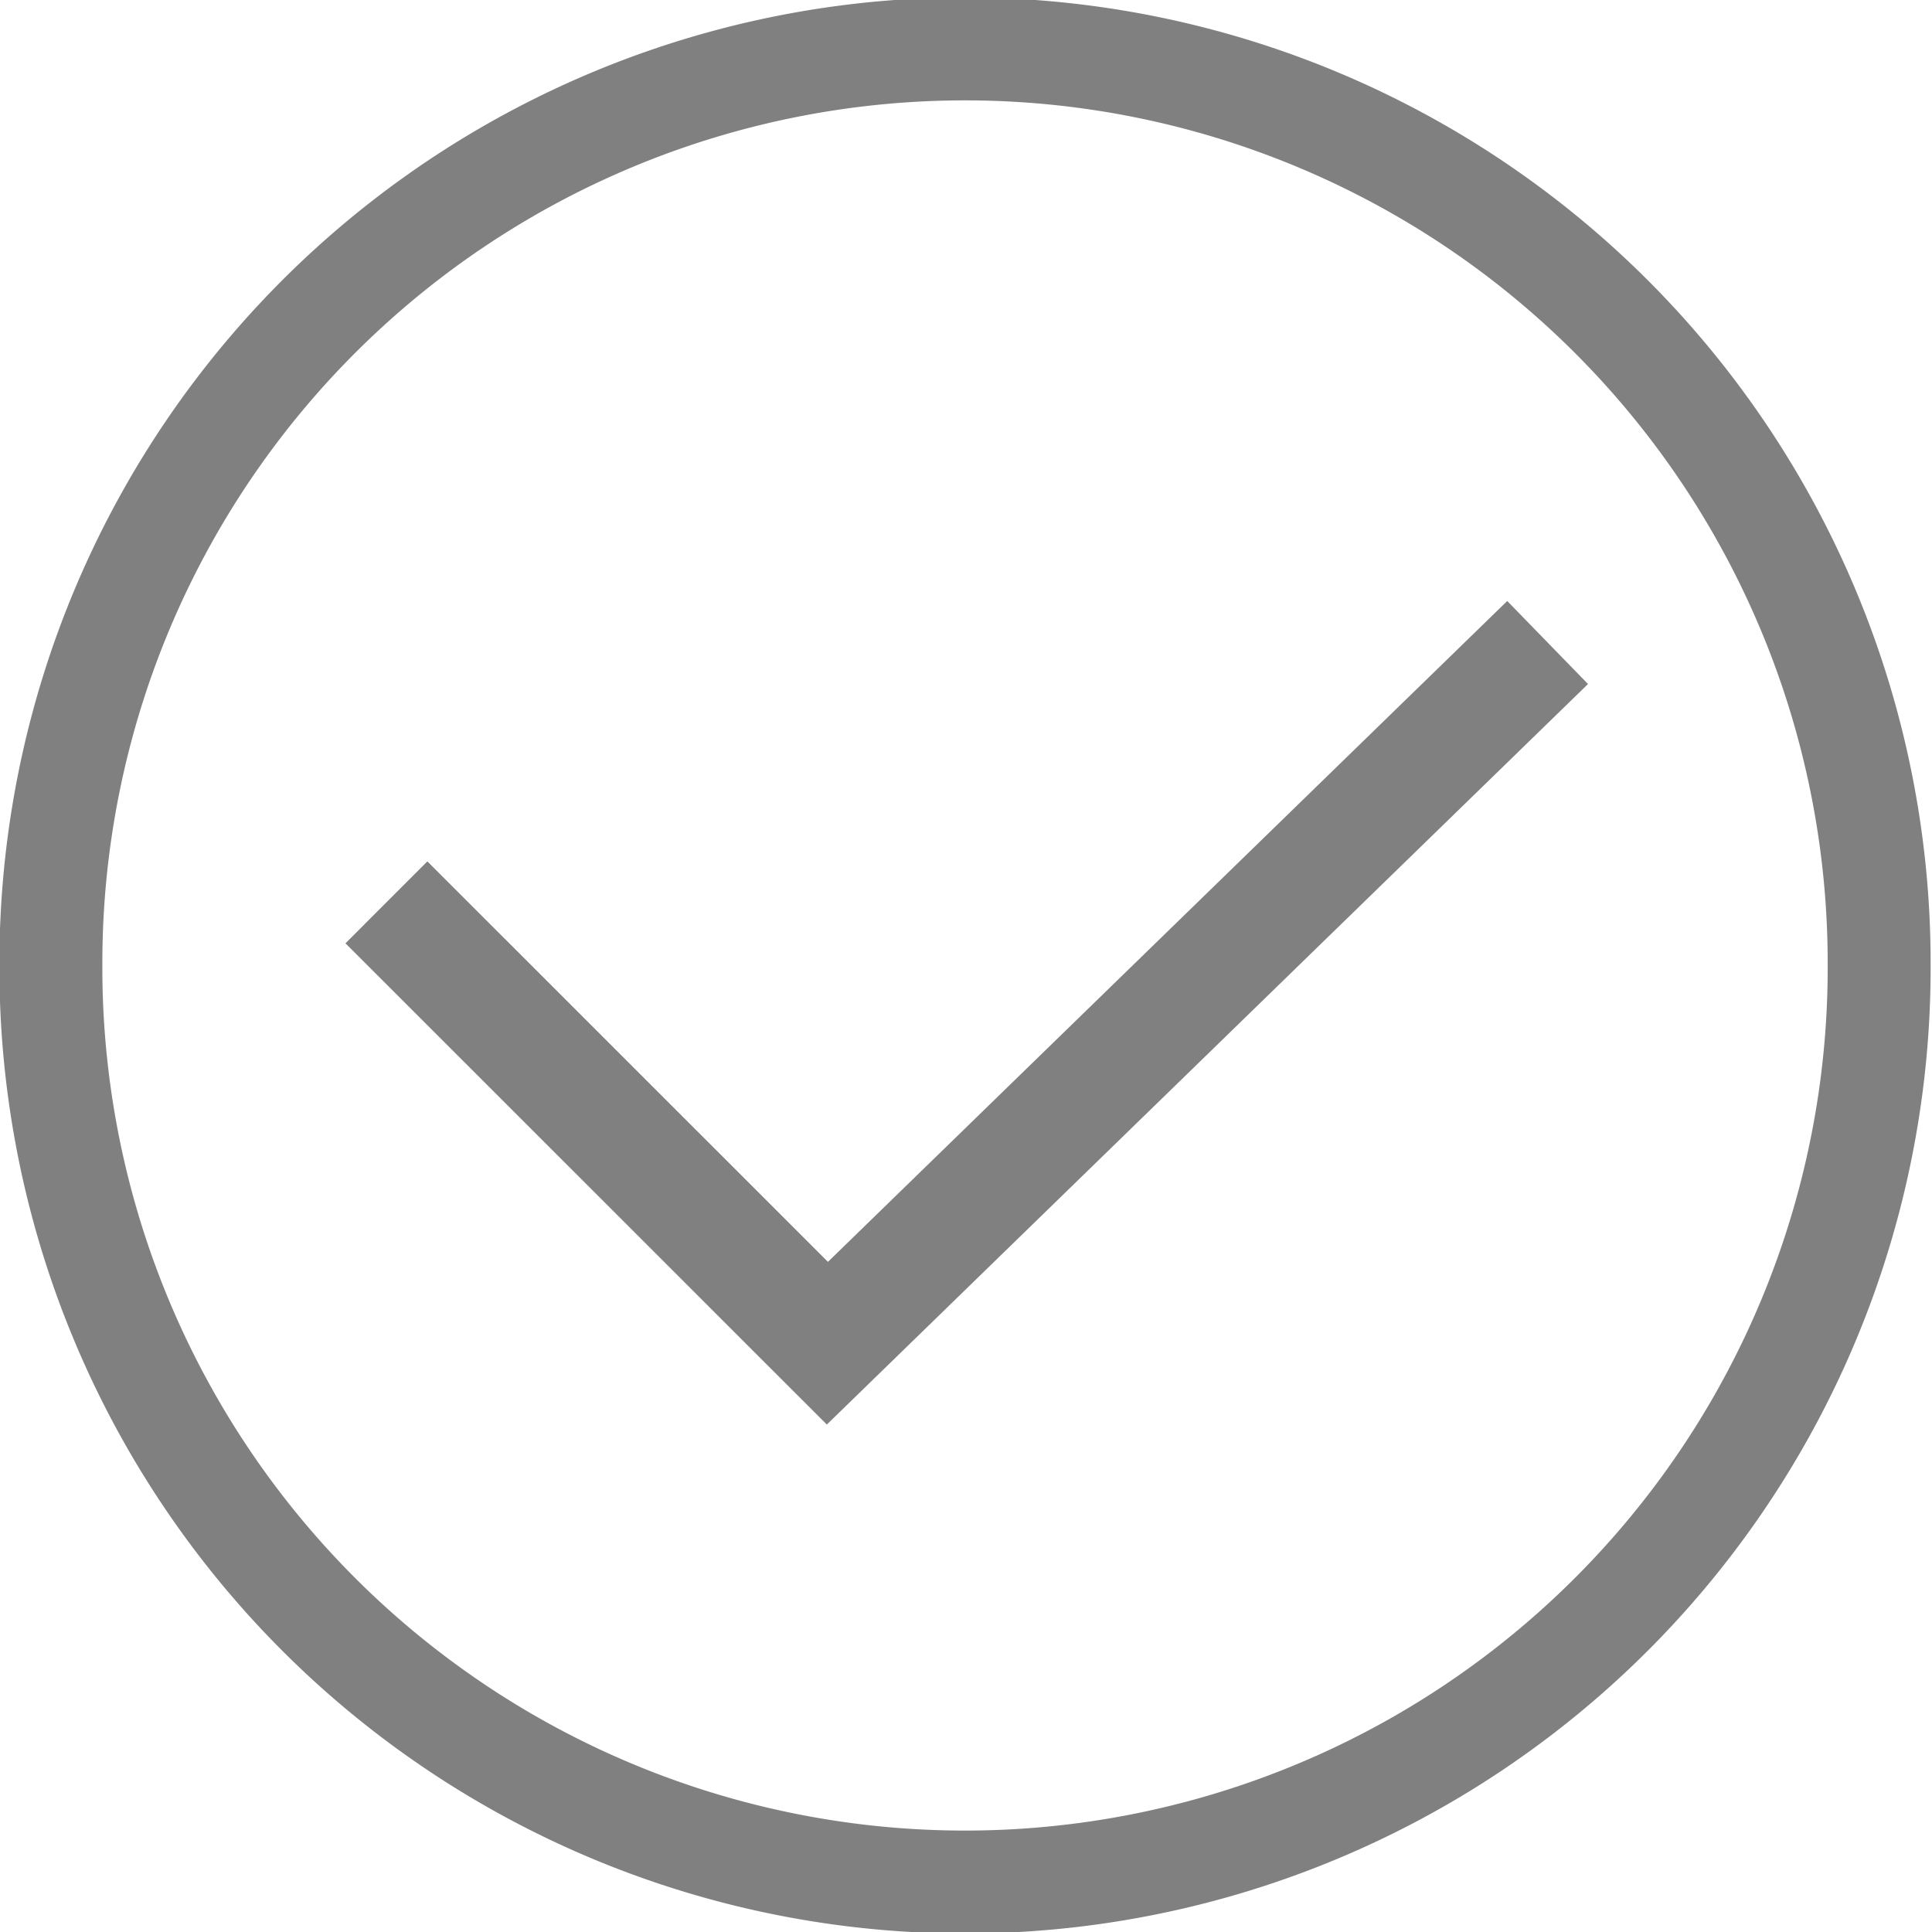 <?xml version="1.0" encoding="UTF-8" standalone="no"?>
<!-- Created with Inkscape (http://www.inkscape.org/) -->

<svg
   xmlns:dc="http://purl.org/dc/elements/1.1/"
   xmlns:cc="http://creativecommons.org/ns#"
   xmlns:rdf="http://www.w3.org/1999/02/22-rdf-syntax-ns#"
   xmlns:svg="http://www.w3.org/2000/svg"
   xmlns="http://www.w3.org/2000/svg"
   xmlns:sodipodi="http://sodipodi.sourceforge.net/DTD/sodipodi-0.dtd"
   xmlns:inkscape="http://www.inkscape.org/namespaces/inkscape"
   version="1.1"
   width="299.998"
   height="300.002"
   id="svg2"
   inkscape:version="0.48.4 r9939"
   sodipodi:docname="task-check.svg">
  <sodipodi:namedview
     pagecolor="#ffffff"
     bordercolor="#666666"
     borderopacity="1"
     objecttolerance="10"
     gridtolerance="10"
     guidetolerance="10"
     inkscape:pageopacity="0"
     inkscape:pageshadow="2"
     inkscape:window-width="1231"
     inkscape:window-height="776"
     id="namedview3854"
     showgrid="false"
     fit-margin-top="0"
     fit-margin-left="0"
     fit-margin-right="0"
     fit-margin-bottom="0"
     inkscape:zoom="2.1619815"
     inkscape:cx="74.117826"
     inkscape:cy="153.95386"
     inkscape:window-x="49"
     inkscape:window-y="24"
     inkscape:window-maximized="1"
     inkscape:current-layer="svg2" />
  <defs
     id="defs4" />
  <g
     style="stroke:#808080;stroke-width:16;stroke-miterlimit:4;stroke-opacity:1;stroke-dasharray:none"
     id="g3757"
     transform="matrix(0.999,0,0,0.999,-216.308,-359.419)">
    <path
       inkscape:connector-curvature="0"
       style="color:#000000;fill:none;stroke:#808080;stroke-width:16;stroke-linecap:butt;stroke-linejoin:miter;stroke-miterlimit:4;stroke-opacity:1;stroke-dasharray:none;stroke-dashoffset:0;marker:none;visibility:visible;display:inline;overflow:visible;enable-background:accumulate"
       id="path2985"
       d="m 508.609,509.846 a 142.088,142.088 0 1 1 -284.175,0 142.088,142.088 0 1 1 284.175,0 z" />
  </g>
  <path
     inkscape:connector-curvature="0"
     style="fill:none;stroke:#808080;stroke-width:17.987;stroke-linecap:butt;stroke-linejoin:miter;stroke-miterlimit:4;stroke-opacity:1;stroke-dasharray:none"
     id="path3755"
     d="M 240.312,99.769 128.475,208.571 60.002,140.116" />
</svg>
